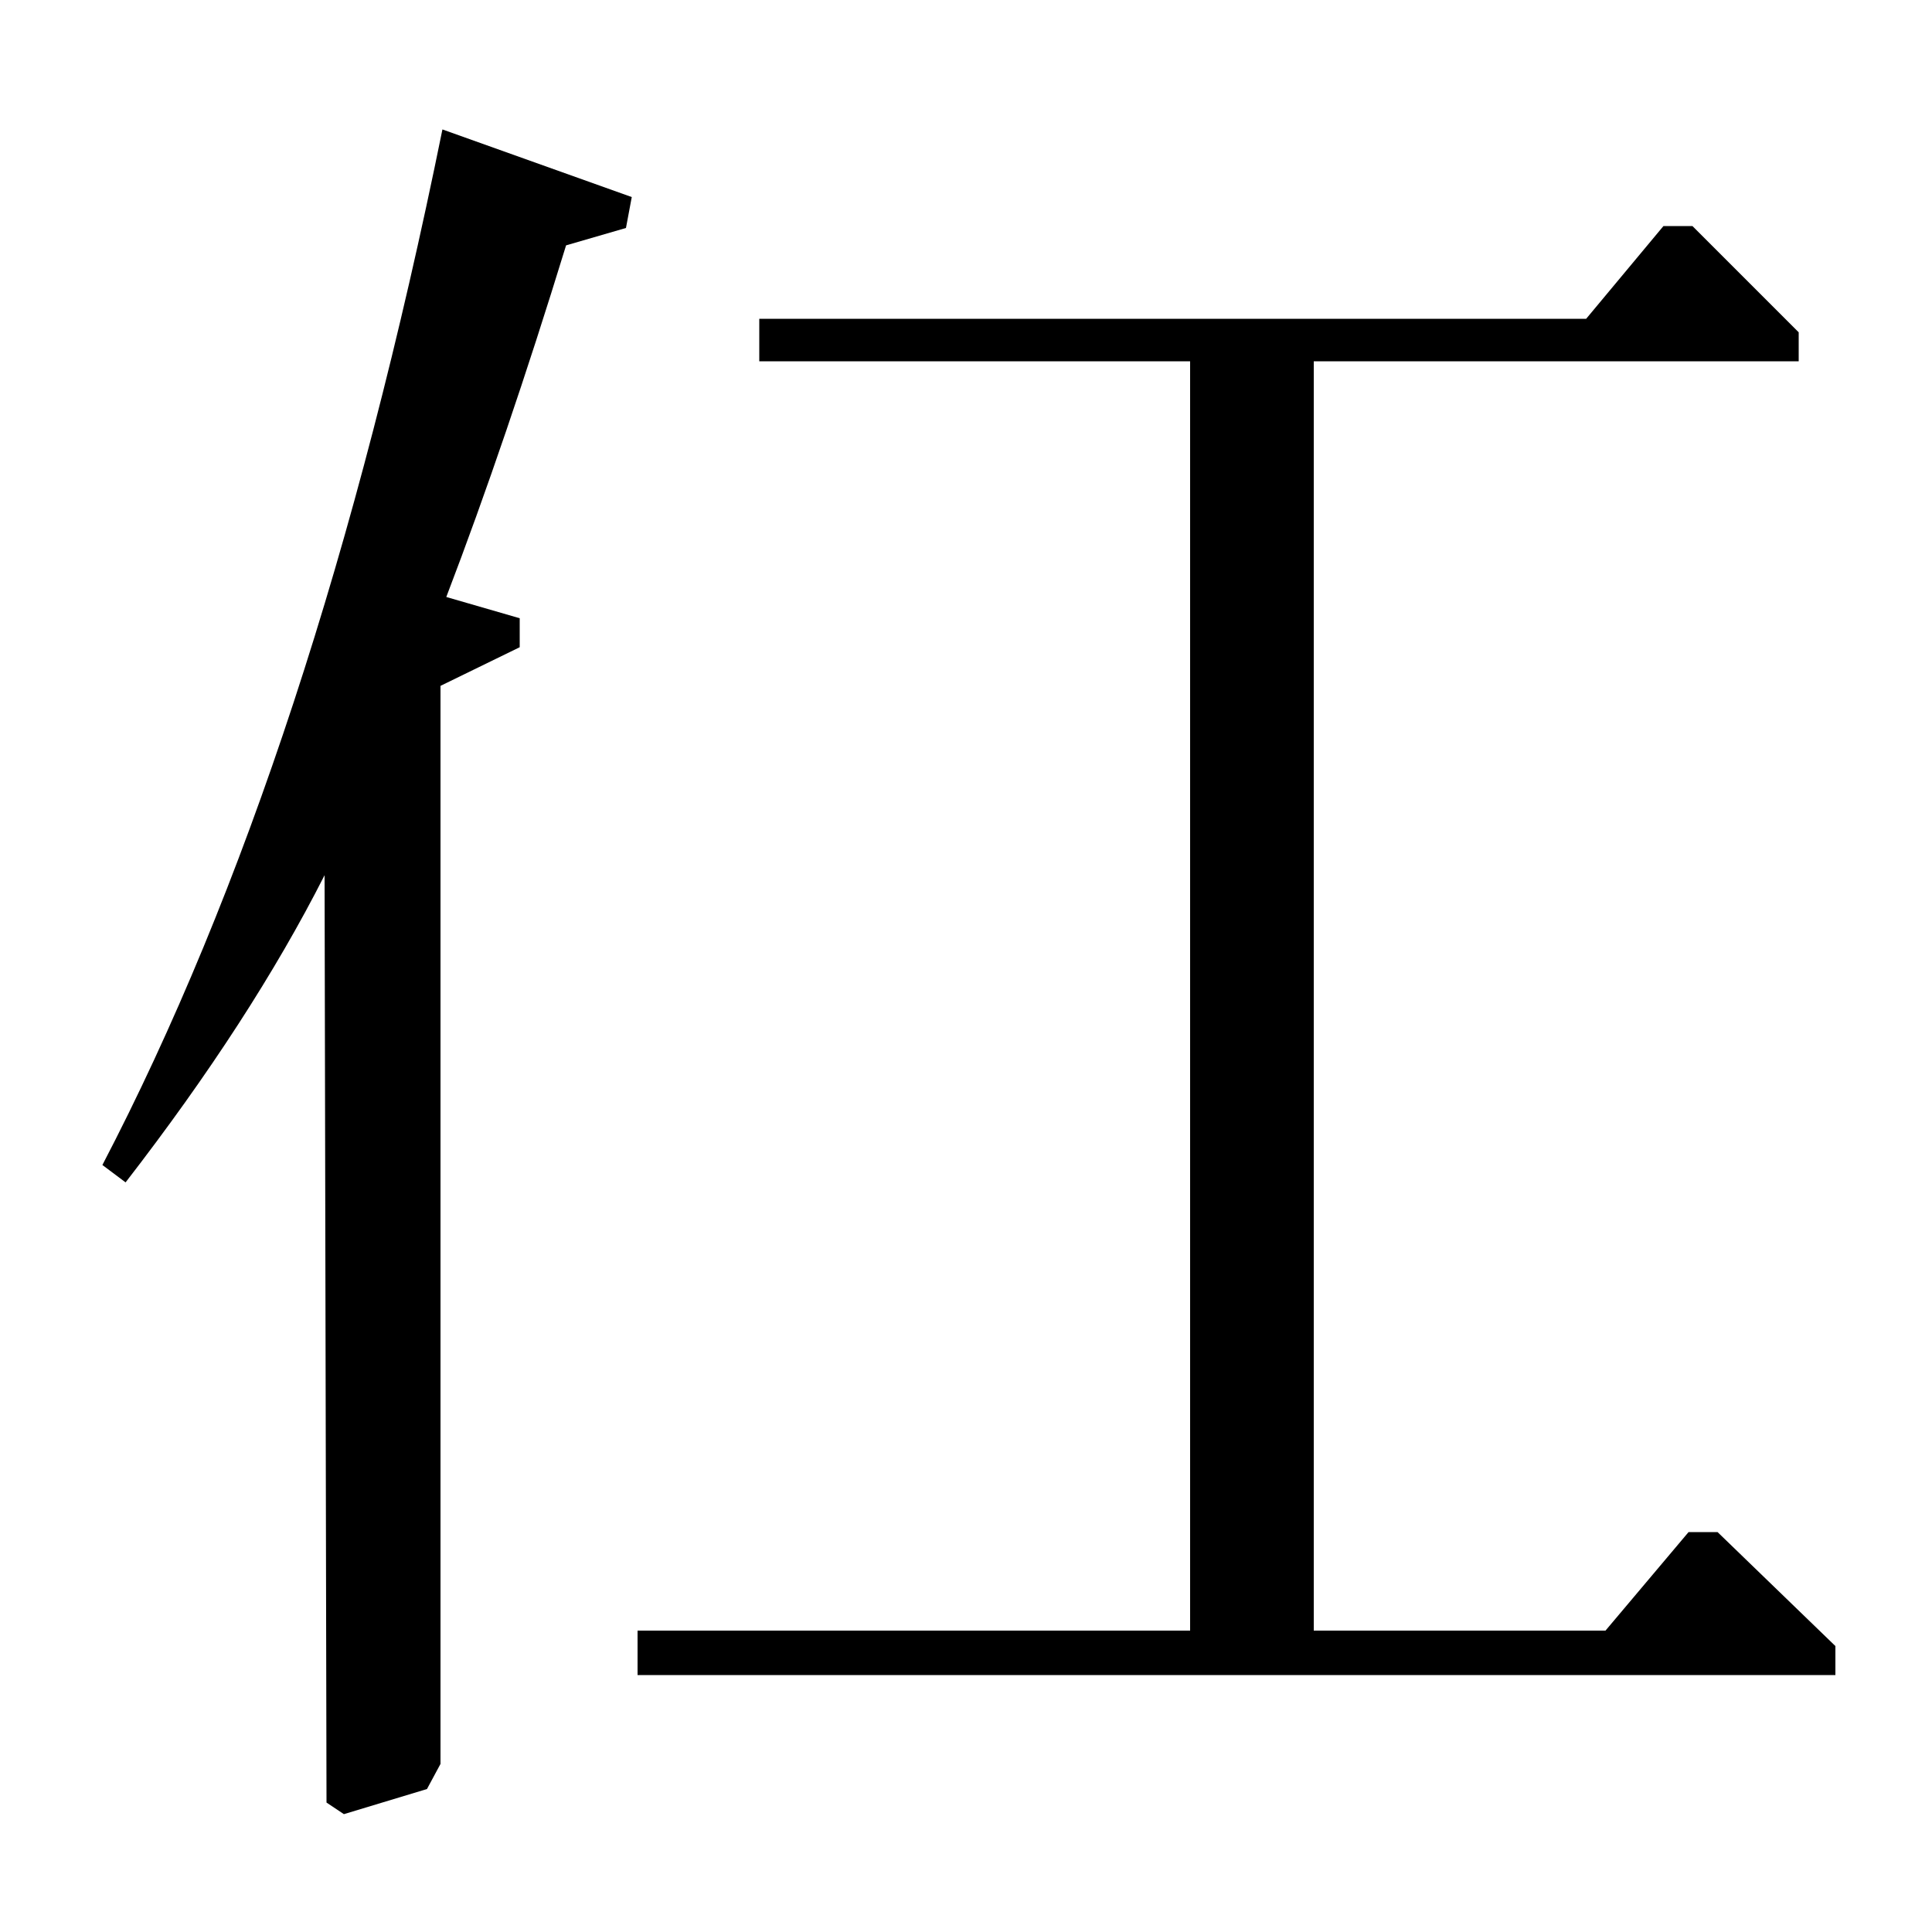 <?xml version="1.0" standalone="no"?>
<!DOCTYPE svg PUBLIC "-//W3C//DTD SVG 1.1//EN" "http://www.w3.org/Graphics/SVG/1.1/DTD/svg11.dtd" >
<svg xmlns="http://www.w3.org/2000/svg" xmlns:xlink="http://www.w3.org/1999/xlink" version="1.1" viewBox="0 -140 1000 1000">
  <g transform="matrix(1 0 0 -1 0 860)">
   <path fill="currentColor"
d="M616 156v657h-223v22h428l40 48h15l55 -55v-15h-251v-657h151l43 51h15l61 -59v-15h-620v23h286zM169 67l-1 480q-38 -75 -103 -159l-12 9q110 211 176 536l98 -35l-3 -16l-31 -9q-31 -101 -62 -182l38 -11v-15l-41 -20v-558l-7 -13l-43 -13z" />
  </g>

</svg>
